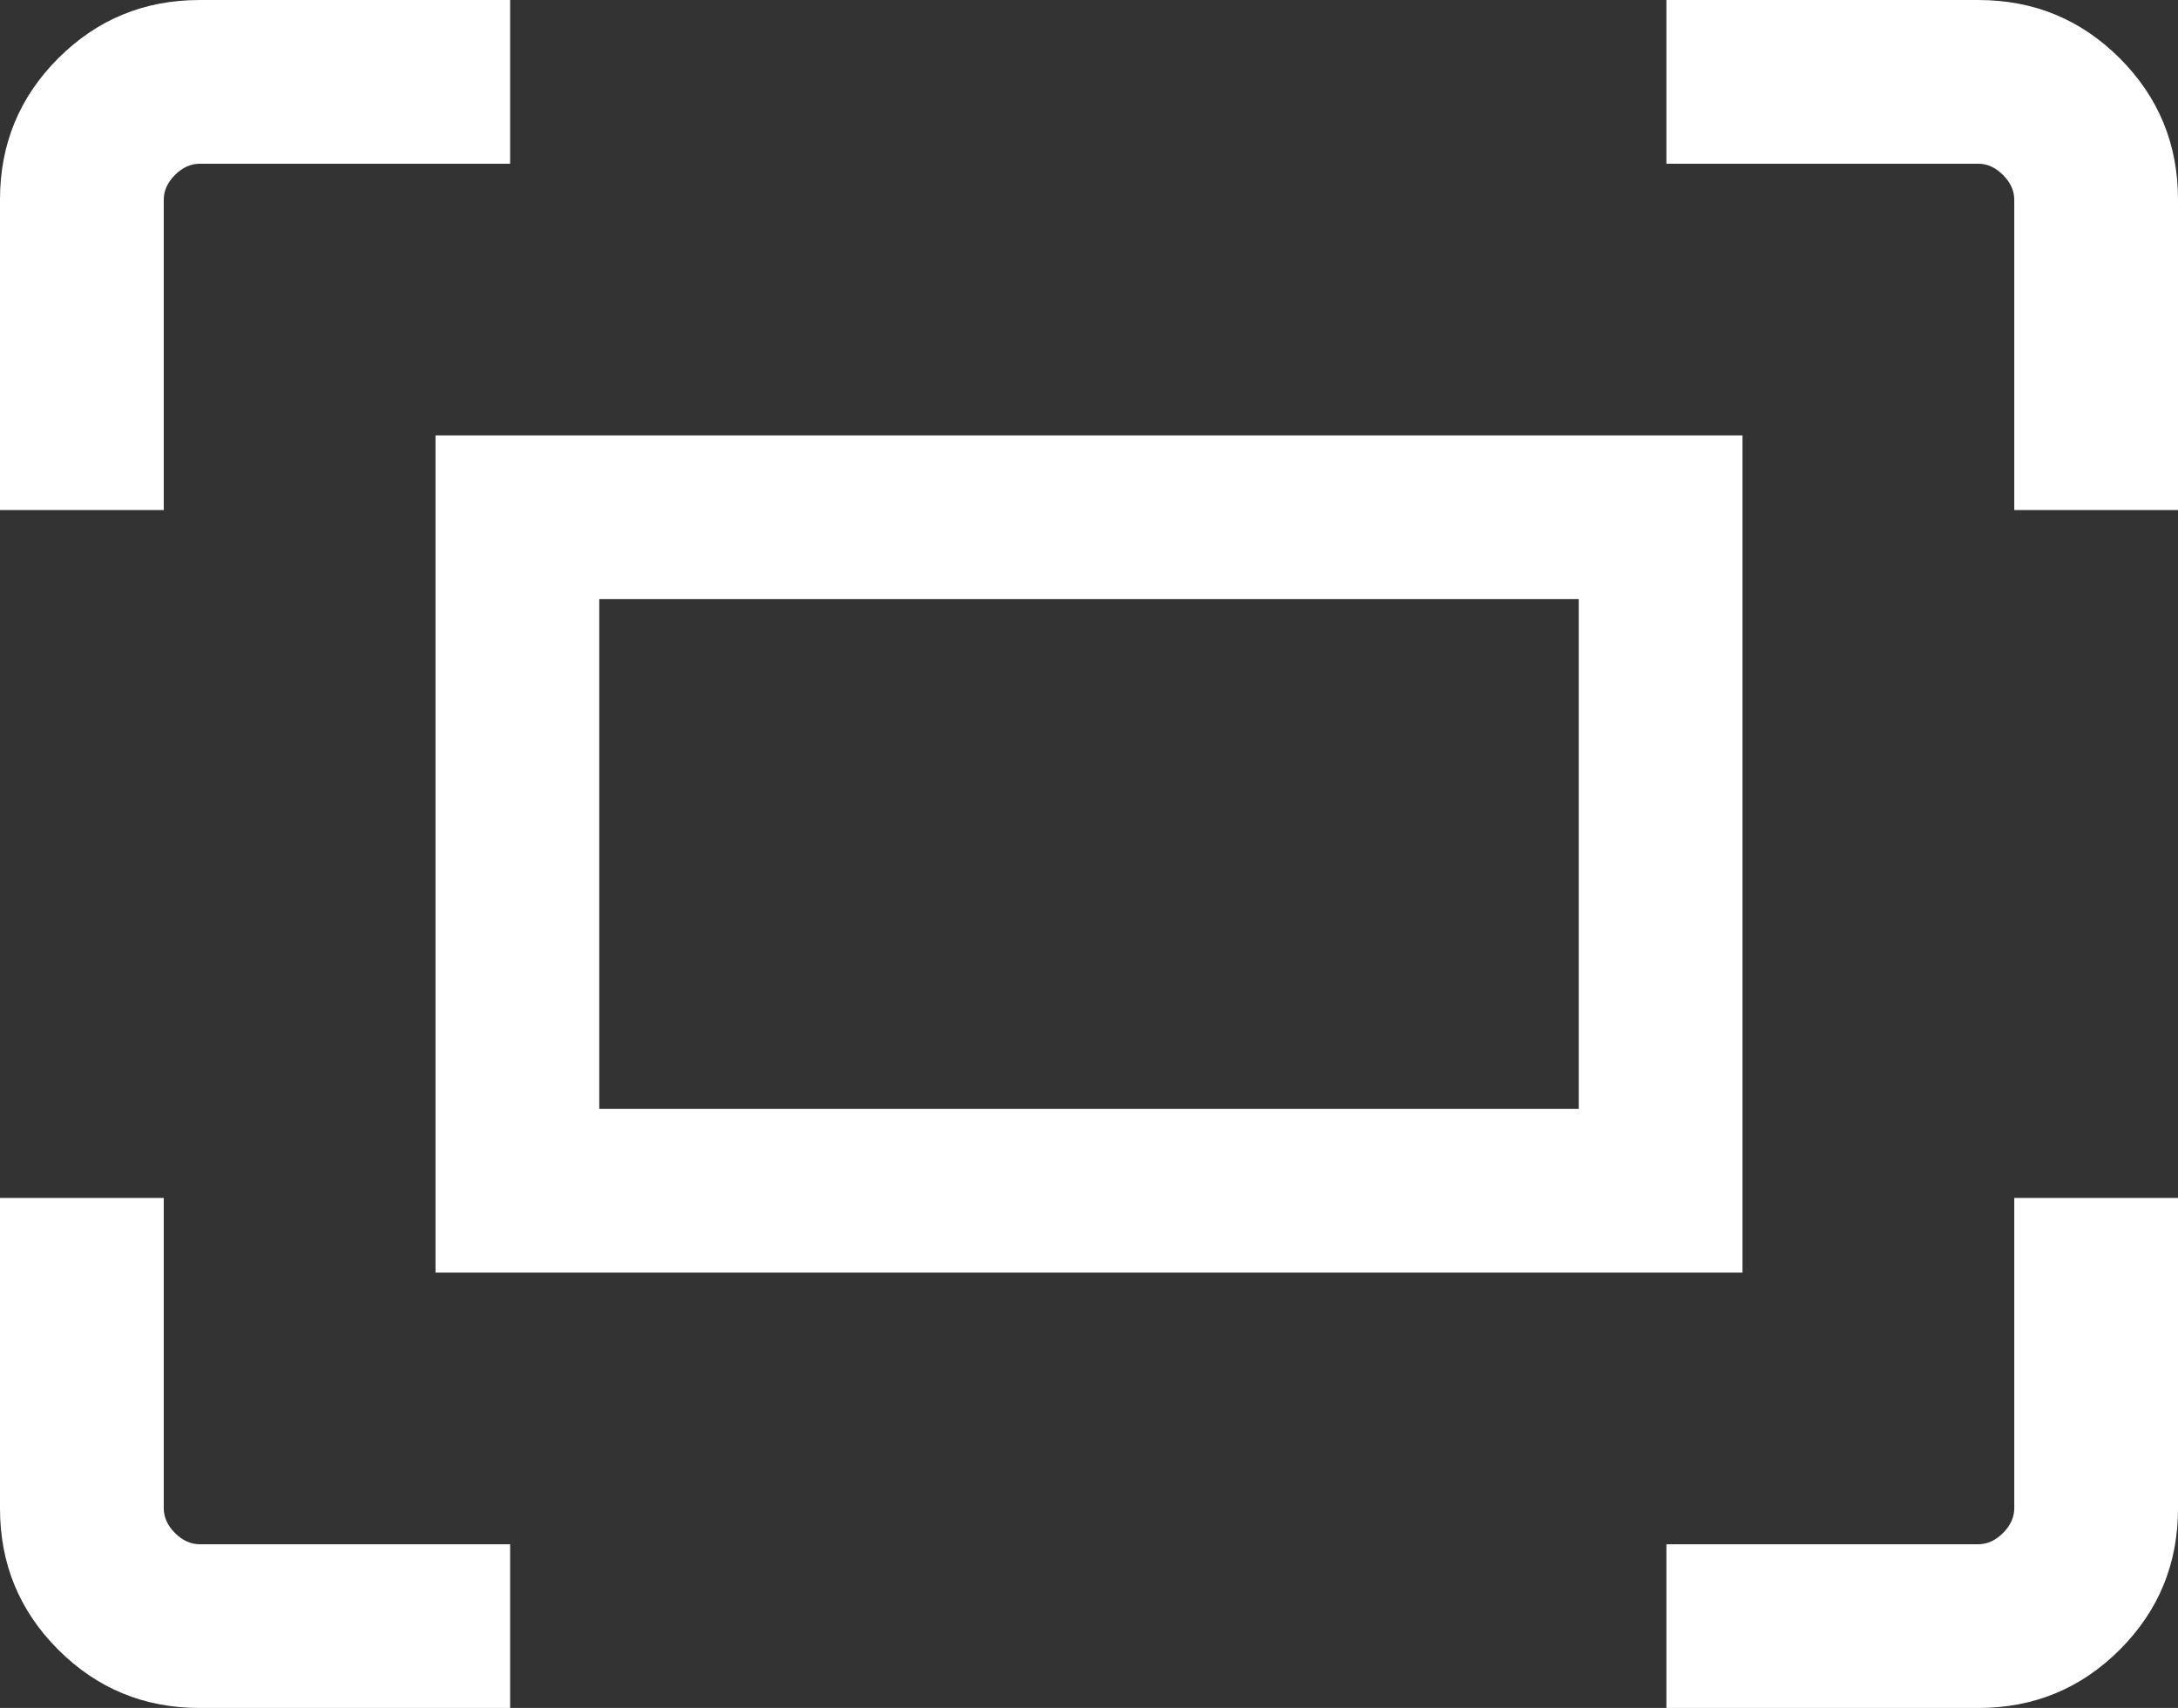<?xml version="1.0" encoding="UTF-8" standalone="no"?>
<svg
   height="14.596"
   viewBox="0 -960 744.34 583.84"
   width="18.608"
   fill="undefined"
   version="1.1"
   id="svg1"
   xmlns="http://www.w3.org/2000/svg"
   xmlns:svg="http://www.w3.org/2000/svg">
  <rect x="0" y="-960" width="744.34" height="583.84" fill="#333333" stroke="none"/>
  <defs
     id="defs1" />
  <path
     d="m 688.38,-785.66 v -106.07 q 0,-4.62 -3.84,-8.47 -3.85,-3.84 -8.47,-3.84 H 569.5 v -55.96 h 106.64 q 28.37,0 48.29,19.91 19.91,19.92 19.91,48.29 v 106.14 z m -688.38,0 v -106.14 q 0,-28.37 19.91,-48.29 19.92,-19.91 48.29,-19.91 H 174.34 v 55.96 H 68.27 q -4.62,0 -8.47,3.84 -3.84,3.85 -3.84,8.47 v 106.07 z M 569.5,-376.16 v -55.96 h 106.57 q 4.62,0 8.47,-3.84 3.84,-3.85 3.84,-8.47 v -106.07 h 55.96 v 106.14 q 0,28.37 -19.91,48.29 -19.92,19.91 -48.29,19.91 z m -501.3,0 q -28.37,0 -48.29,-19.91 -19.91,-19.92 -19.91,-48.29 v -106.14 H 55.96 v 106.07 q 0,4.62 3.84,8.47 3.85,3.84 8.47,3.84 H 174.34 v 55.96 z m 80.64,-148.84 v -286.16 H 595.5 v 286.16 z m 55.96,-55.96 h 334.74 v -174.24 H 204.8 Z m 0,0 v -174.24 z"
     id="path1"
     style="fill:#ffffff" />
</svg>
